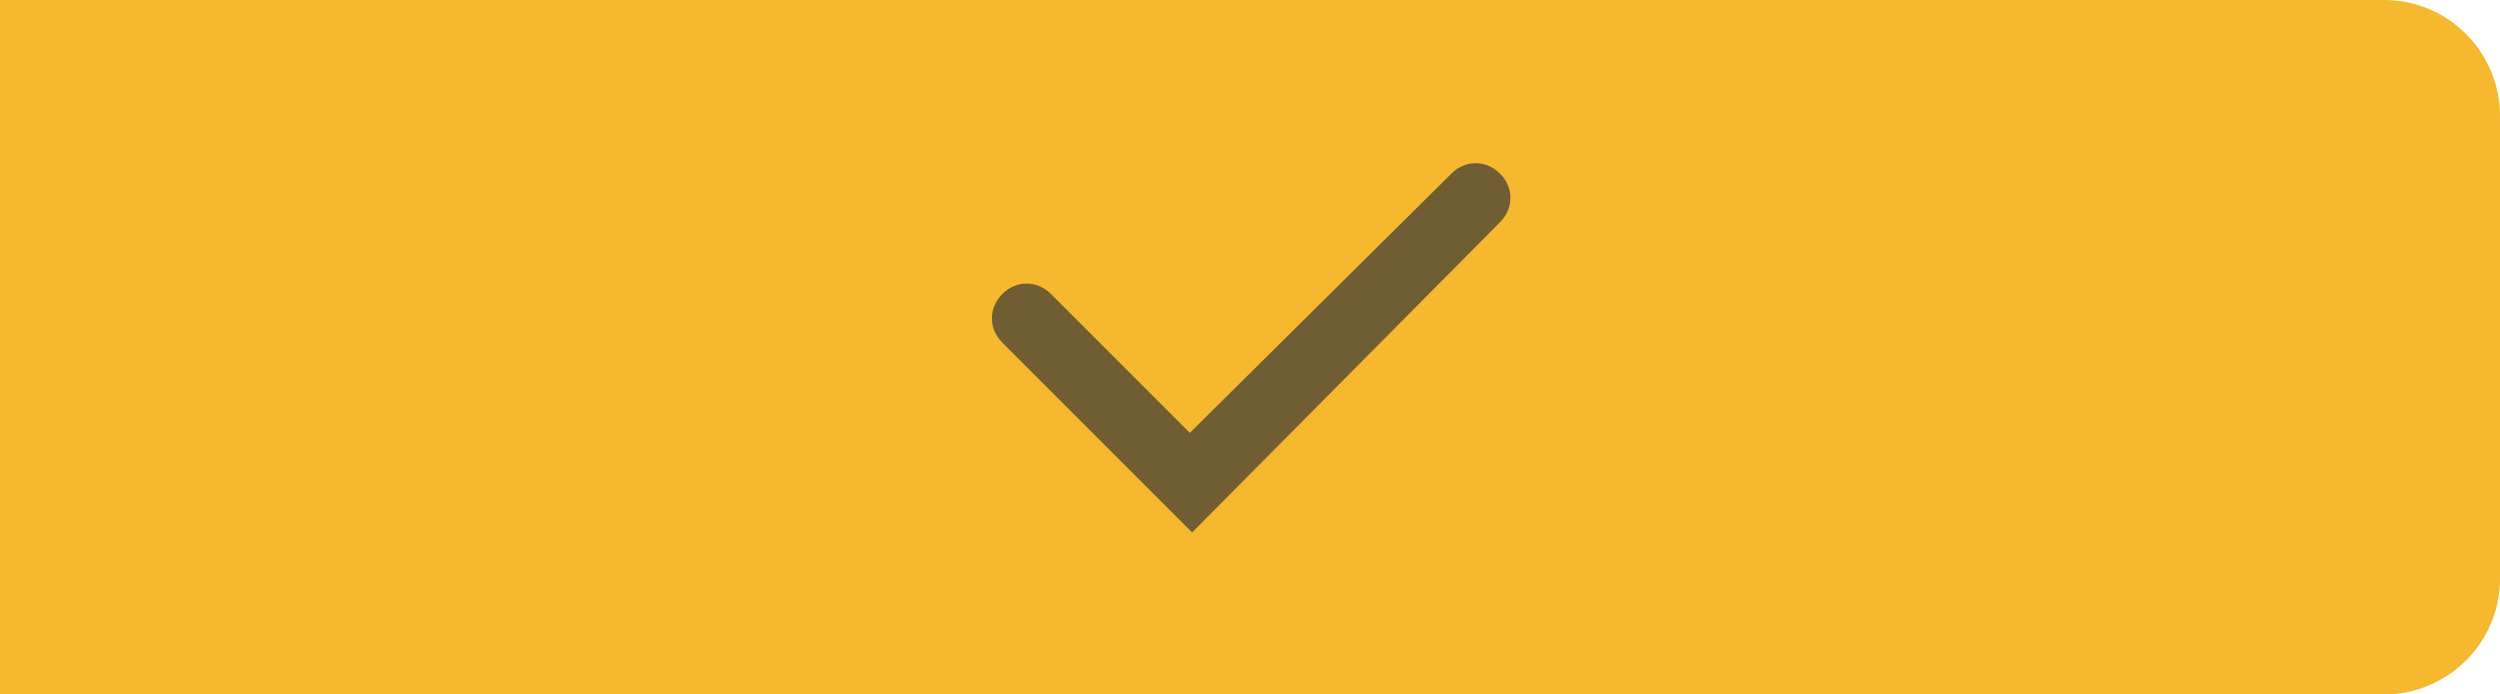 <?xml version="1.0" encoding="utf-8"?>
<!-- Generator: Adobe Illustrator 19.0.0, SVG Export Plug-In . SVG Version: 6.00 Build 0)  -->
<svg version="1.1" id="Layer_1" xmlns="http://www.w3.org/2000/svg" xmlns:xlink="http://www.w3.org/1999/xlink" x="0px" y="0px"
	 viewBox="0 0 108 30" style="enable-background:new 0 0 108 30;" xml:space="preserve">
<style type="text/css">
	.st0{fill:#F5B82E;}
	.st1{fill:#705D34;}
</style>
<path id="XMLID_615_" class="st0" d="M103,30H0V0h103c2.8,0,5,2.3,5,5v20C108,27.8,105.7,30,103,30z"/>
<path id="XMLID_103_" class="st1" d="M64.8,9.6C64.8,9.6,64.8,9.6,64.8,9.6c0.6-0.6,0.6-1.5,0-2.1c-0.6-0.6-1.5-0.6-2.1,0l0,0
	L51.4,18.7l-6-6l0,0c-0.6-0.6-1.5-0.6-2.1,0s-0.6,1.5,0,2.1c0,0,0,0,0,0l8.2,8.2L64.8,9.6z"/>
</svg>
